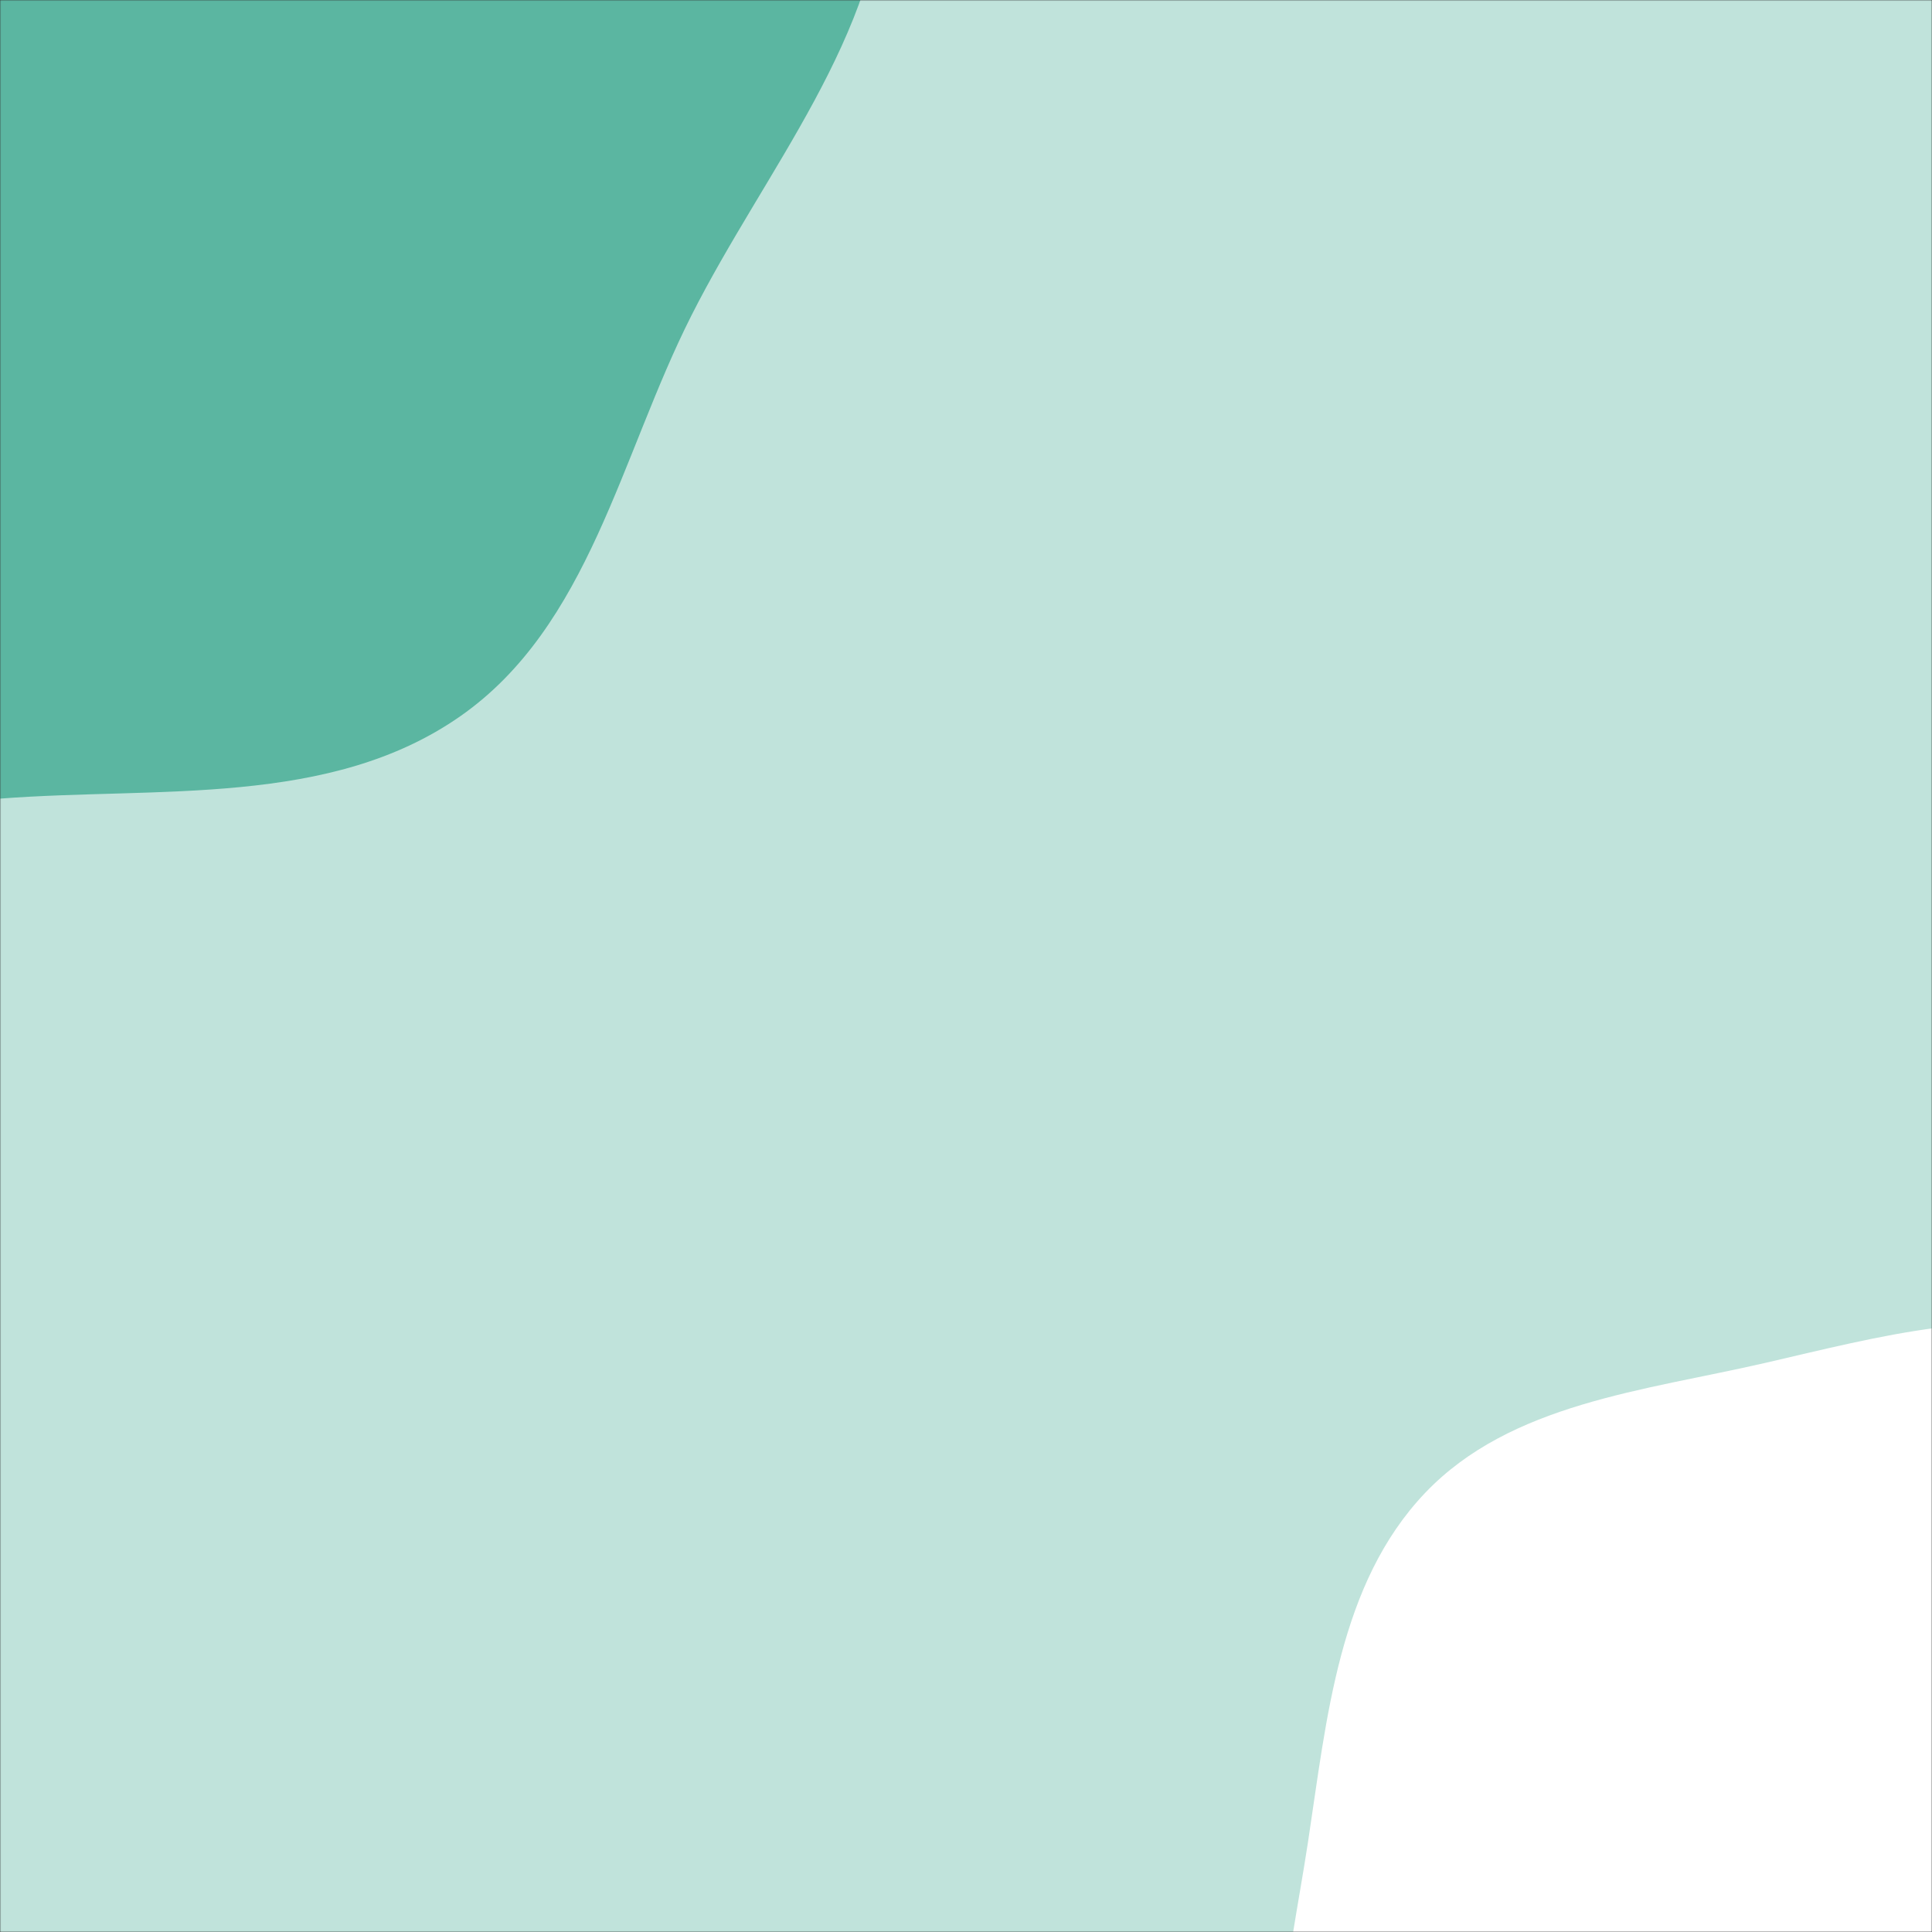 <svg xmlns="http://www.w3.org/2000/svg" version="1.1" xmlns:xlink="http://www.w3.org/1999/xlink" xmlns:svgjs="http://svgjs.dev/svgjs" width="800" height="800" preserveAspectRatio="none" viewBox="0 0 800 800"><rect x="0" y="0" width="800" height="800" fill="#333333" stroke="none"/><g mask="url(&quot;#SvgjsMask1017&quot;)" fill="none"><rect width="800" height="800" x="0" y="0" fill="rgba(192, 227, 219, 1)"></rect><path d="M0,330.691C65.683,325.657,136.593,334.3,190.598,296.576C243.998,259.275,256.888,188.871,286.259,130.73C317.02,69.838,364.421,15.391,367.08,-52.778C369.979,-127.084,357.997,-212.884,301.551,-261.296C245.318,-309.525,158.995,-279.775,86.225,-293.657C22.539,-305.806,-34.739,-344.968,-99.169,-337.739C-170.032,-329.788,-238.552,-300.632,-290.163,-251.427C-344.517,-199.607,-401.317,-131.391,-394.007,-56.65C-386.647,18.596,-286.84,47.893,-254.216,116.097C-222.547,182.305,-266.429,279.965,-210.347,327.306C-155.654,373.474,-71.365,336.161,0,330.691" fill="#5bb6a1"></path><path d="M800 1041.173C845.067 1040.459 881.337 1009.064 922.37 990.412 971.424 968.114 1036.146 966.587 1064.664 920.868 1093.286 874.983 1078.805 814.175 1064.9 761.913 1052.058 713.643 1022.796 673.006 988.947 636.276 955.954 600.475 919.389 566.188 872.489 553.125 825.909 540.151 777.935 553.528 730.816 564.38 680.884 575.88 625.495 581.068 590.138 618.154 554.309 655.735 549.411 711.515 541.6 762.848 533.731 814.566 518.594 871.262 544.731 916.577 570.536 961.316 628.701 971.673 675.114 994.327 715.895 1014.232 754.626 1041.891 800 1041.173" fill="#ffffff"></path></g><defs><mask id="SvgjsMask1017"><rect width="800" height="800" fill="#ffffff"></rect></mask></defs></svg>